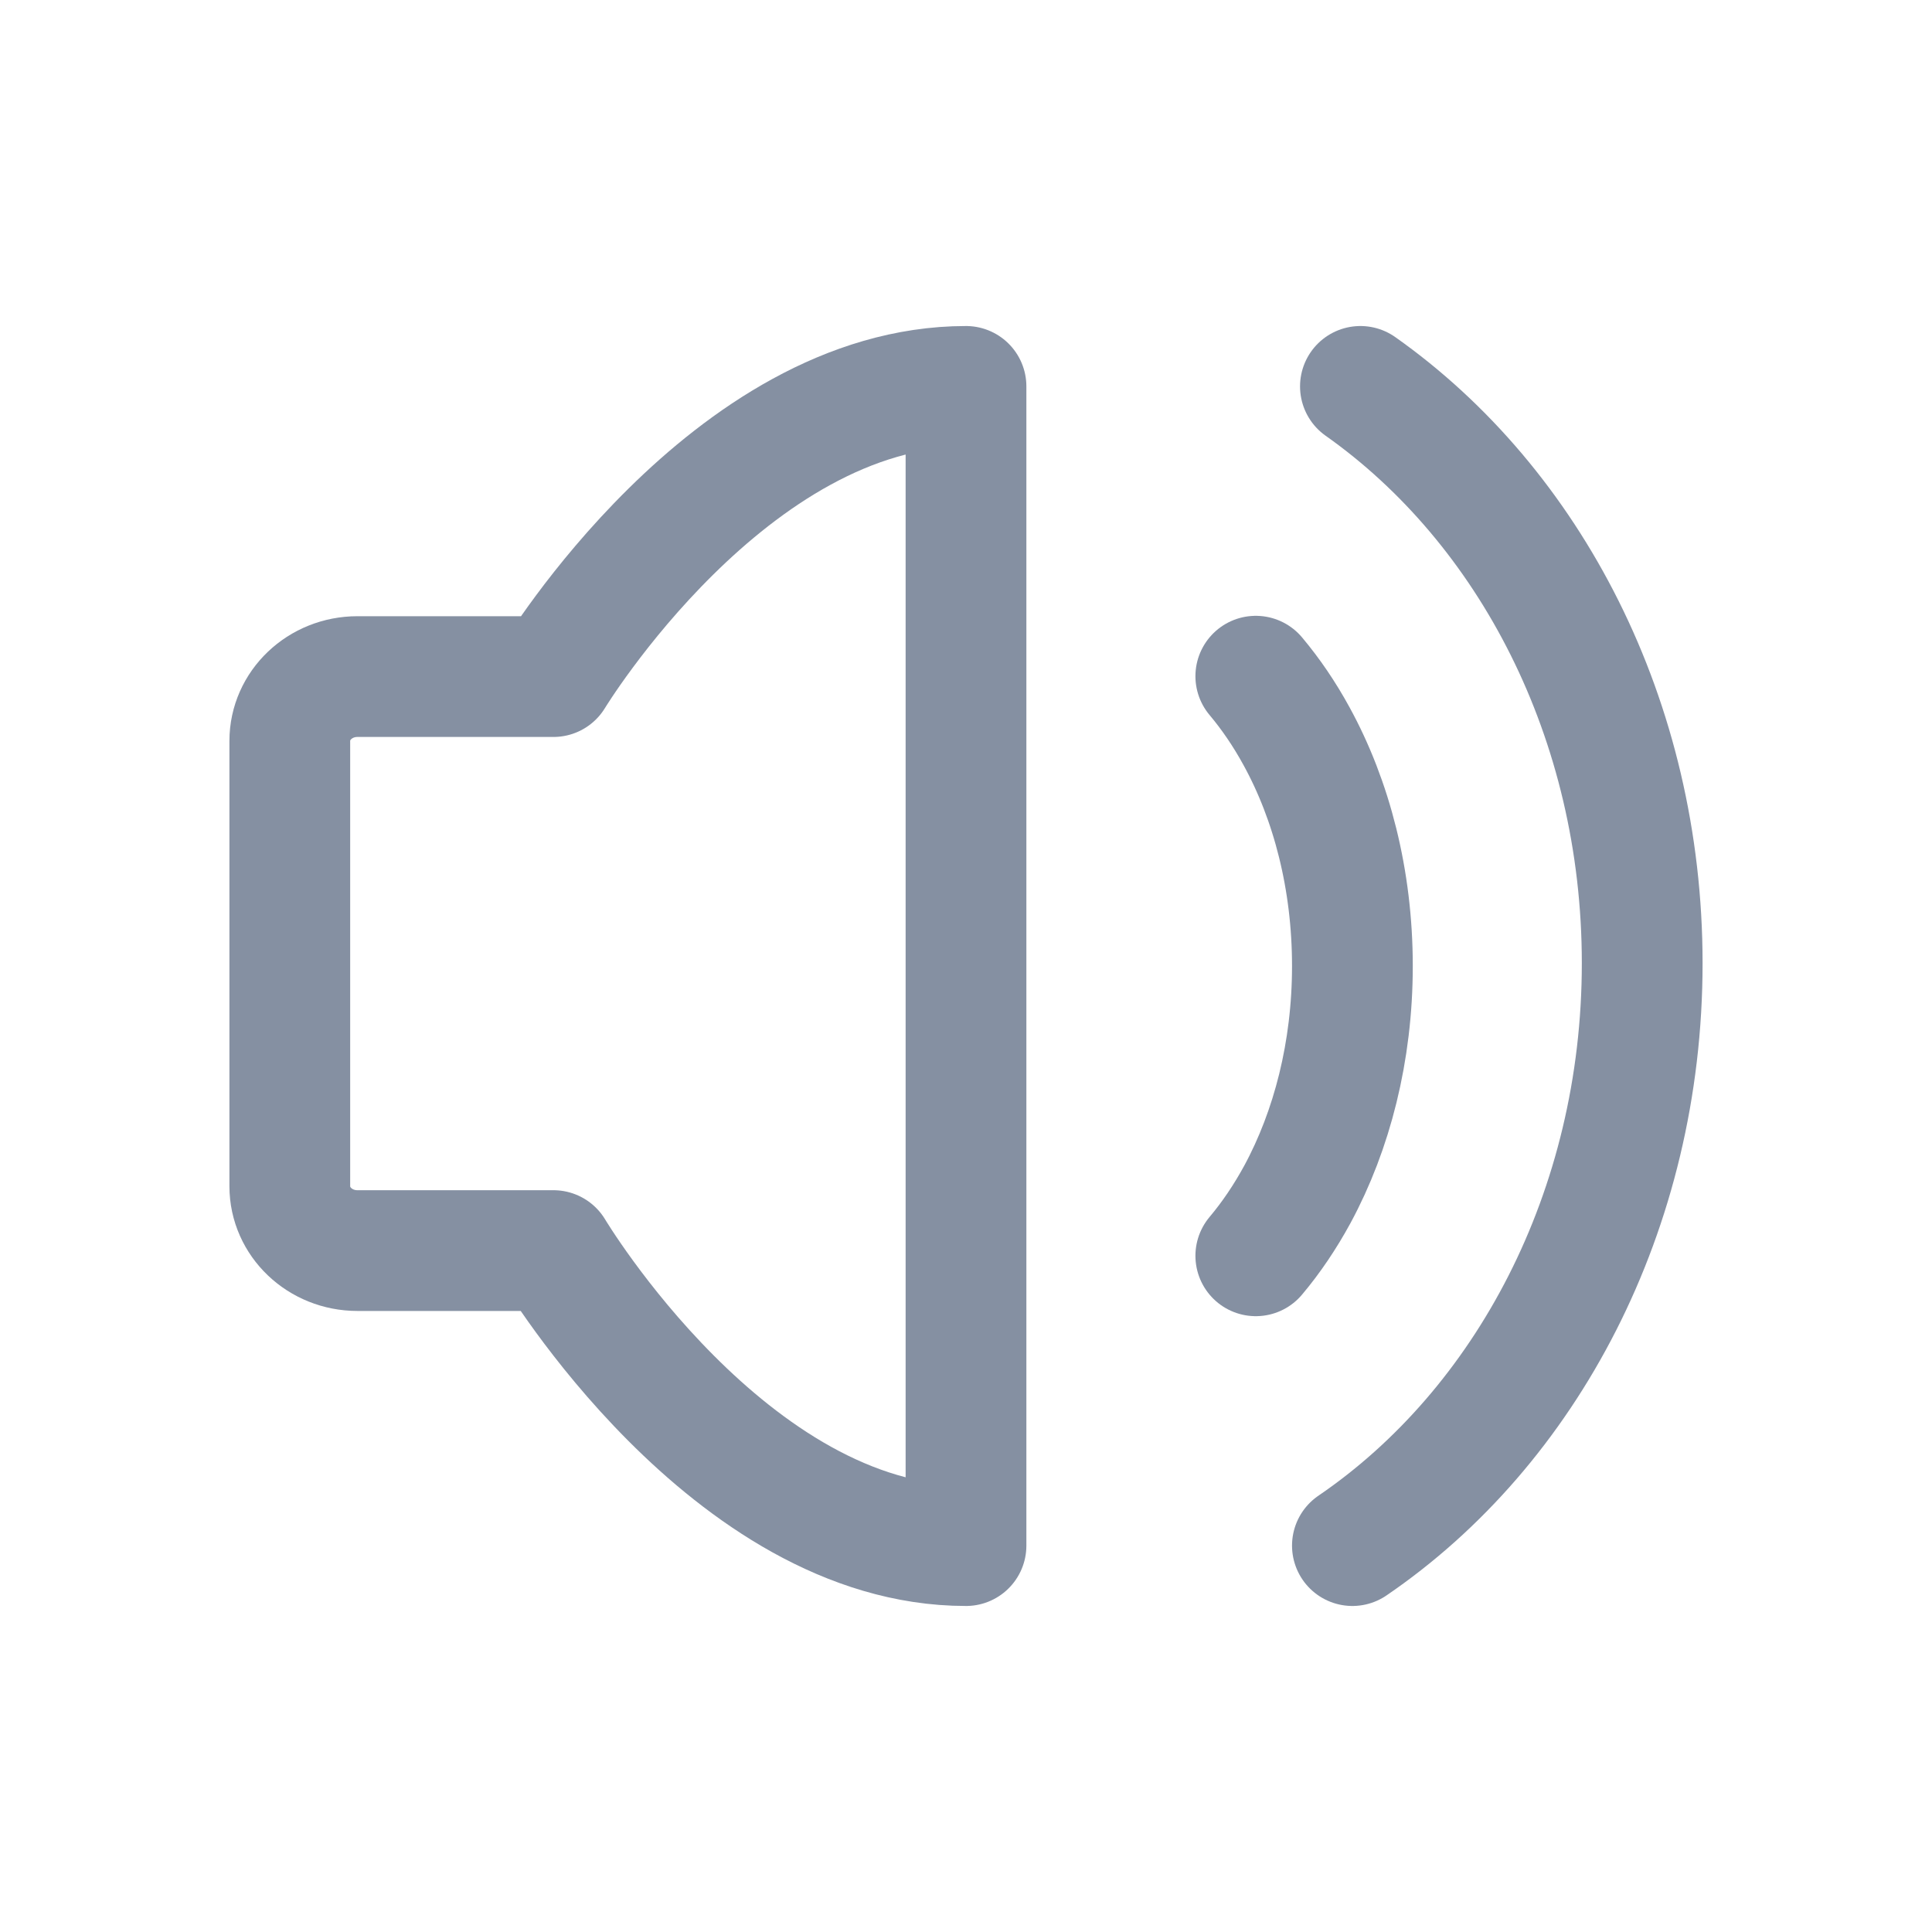 <svg width="20" height="20" viewBox="0 0 20 20" fill="none" xmlns="http://www.w3.org/2000/svg">
<path d="M10 4V16C7.55 16 5.729 12.946 5.729 12.946H3.7C3.313 12.946 3 12.648 3 12.28V7.67C3 7.302 3.313 7.004 3.7 7.004H5.729C5.729 7.004 7.55 4 10 4Z" stroke="#8590A2" stroke-width="1.25" stroke-linejoin="round"/>
<path d="M13 7C13.156 7.186 13.297 7.393 13.421 7.62C13.785 8.283 14 9.107 14 10C14 10.885 13.788 11.702 13.431 12.363C13.304 12.596 13.16 12.81 13 13" stroke="#8590A2" stroke-width="1.25" stroke-linecap="round" stroke-linejoin="round"/>
<path d="M14 16C15.797 14.775 17 12.534 17 9.971C17 7.448 15.834 5.236 14.083 4" stroke="#8590A2" stroke-width="1.25" stroke-linecap="round"/>
</svg>
